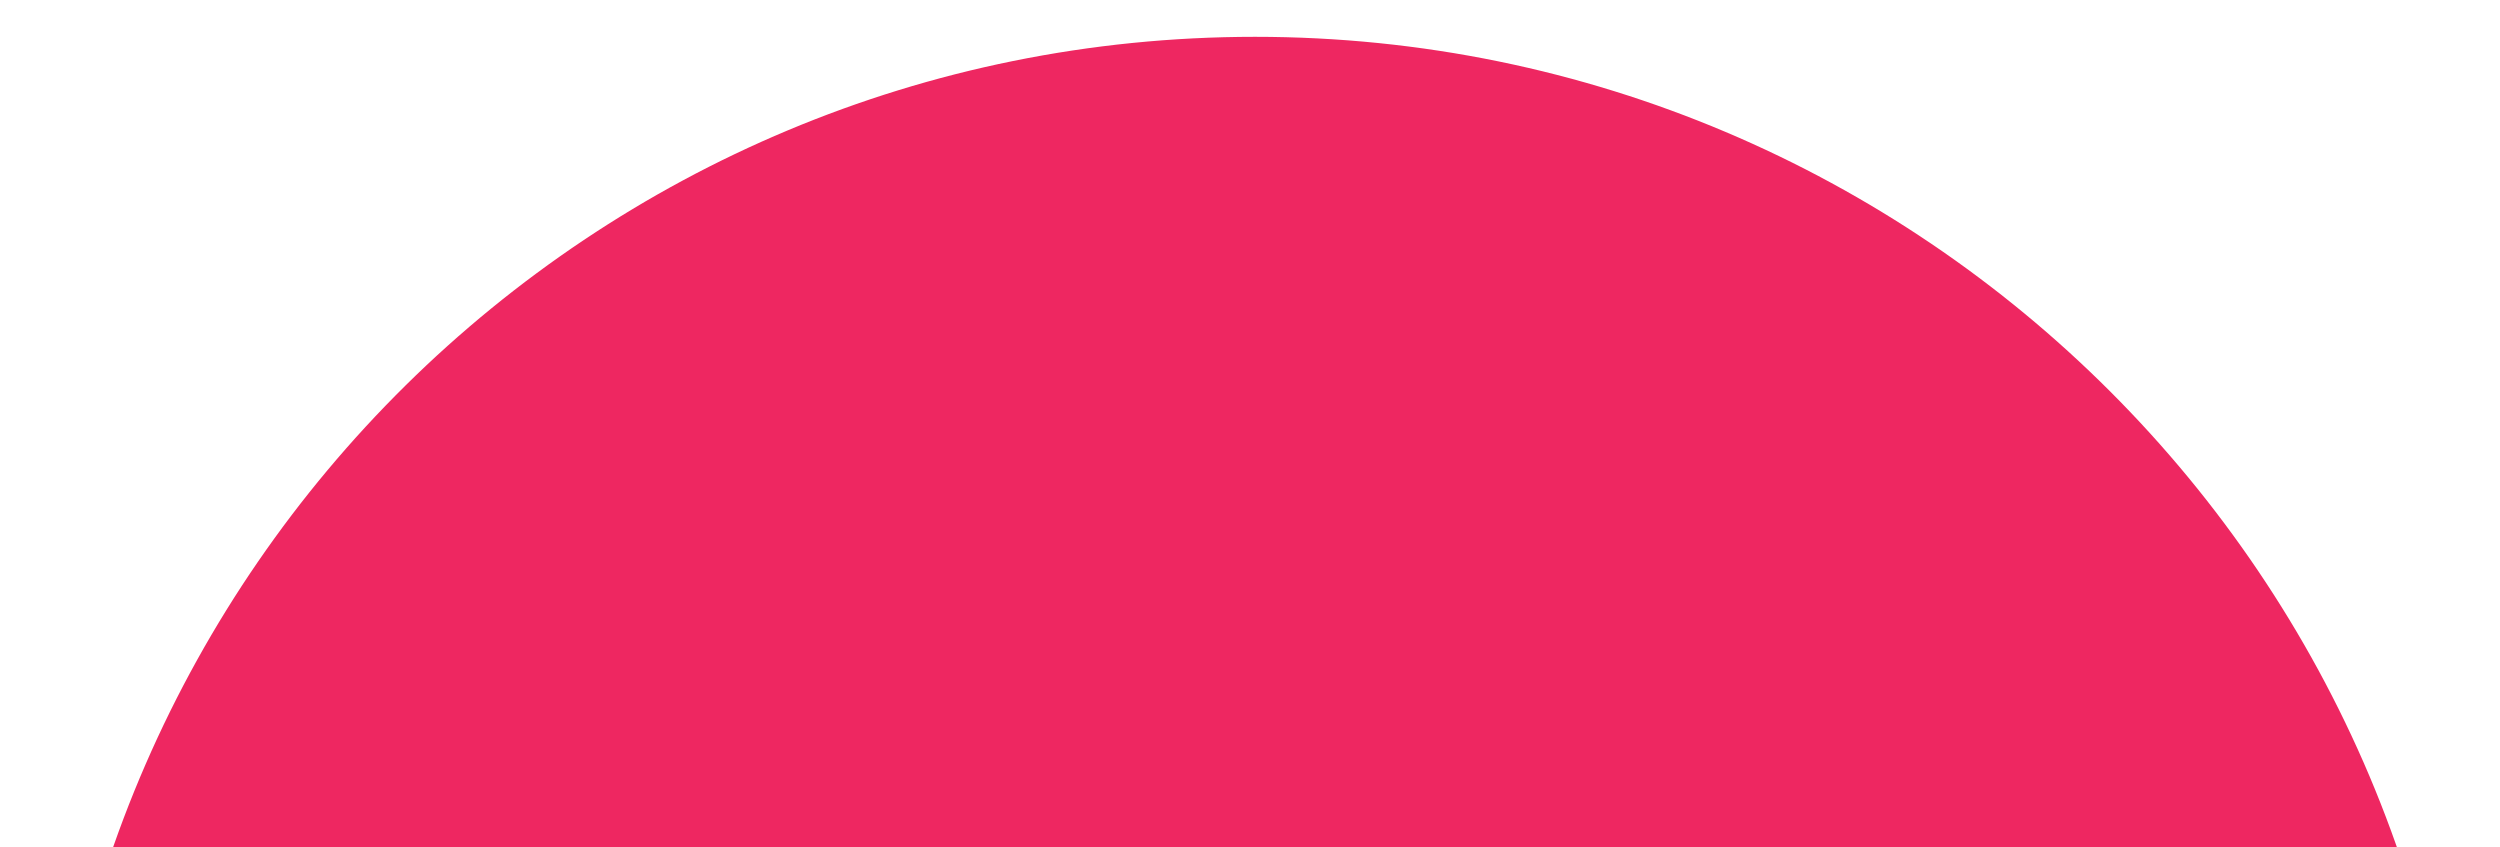 <svg width="59" height="20" viewBox="0 0 59 20" fill="none" xmlns="http://www.w3.org/2000/svg">
<path id="Vector" d="M58.162 29.419C58.162 13.663 45.371 0.869 29.618 0.869C13.985 0.869 1.312 13.426 1.075 29.005H0.897V40.555H57.984V29.36H58.162V29.419Z" fill="#EE2761"/>
</svg>
